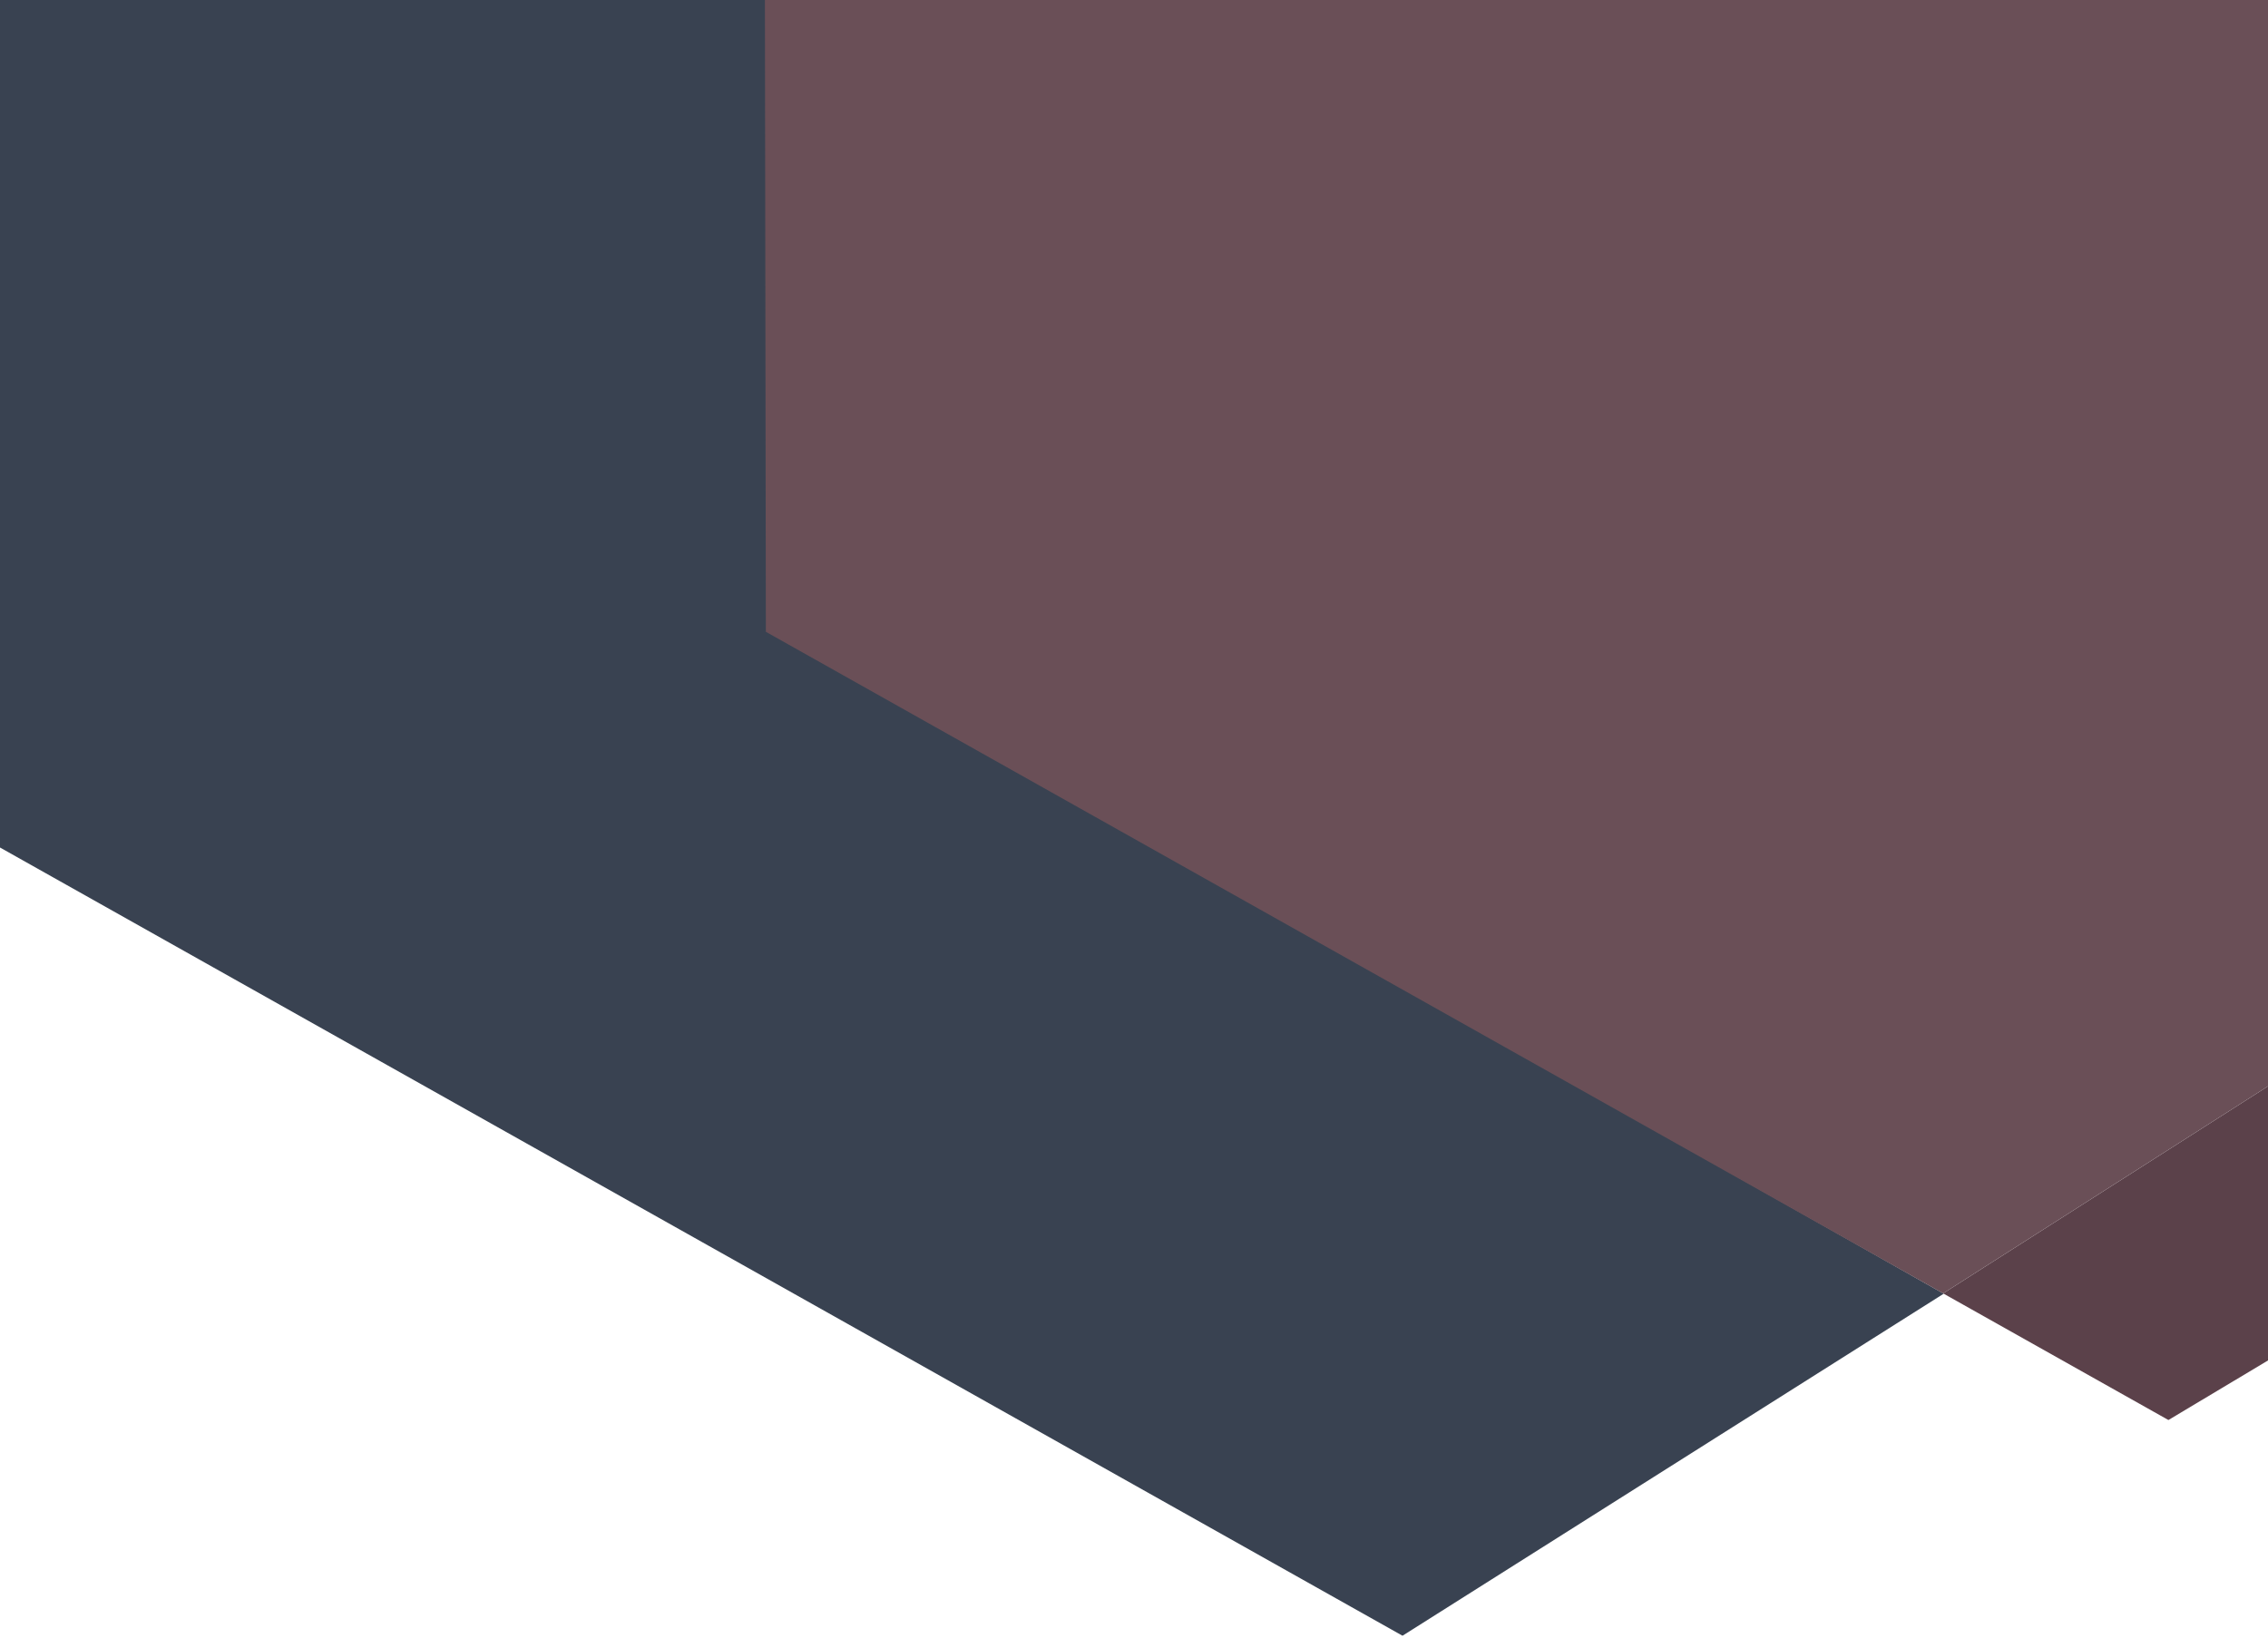 <svg id="Layer_1" data-name="Layer 1" xmlns="http://www.w3.org/2000/svg" viewBox="0 0 522 377"><defs><style>.cls-1{fill:#394251;}.cls-2{fill:#5b414a;}.cls-3{fill:#6a4f57;}</style></defs><polyline class="cls-1" points="0 -0.31 0 195.11 322.8 376.57 447.36 297.83 178.27 145.45 178.05 -0.05"/><polyline class="cls-2" points="499.08 326.91 522 313.2 522 250.07 447.23 297.76"/><polygon class="cls-3" points="176.05 -0.05 176.27 145.45 447.23 297.76 522 250.07 522 0 176.05 -0.05"/></svg>